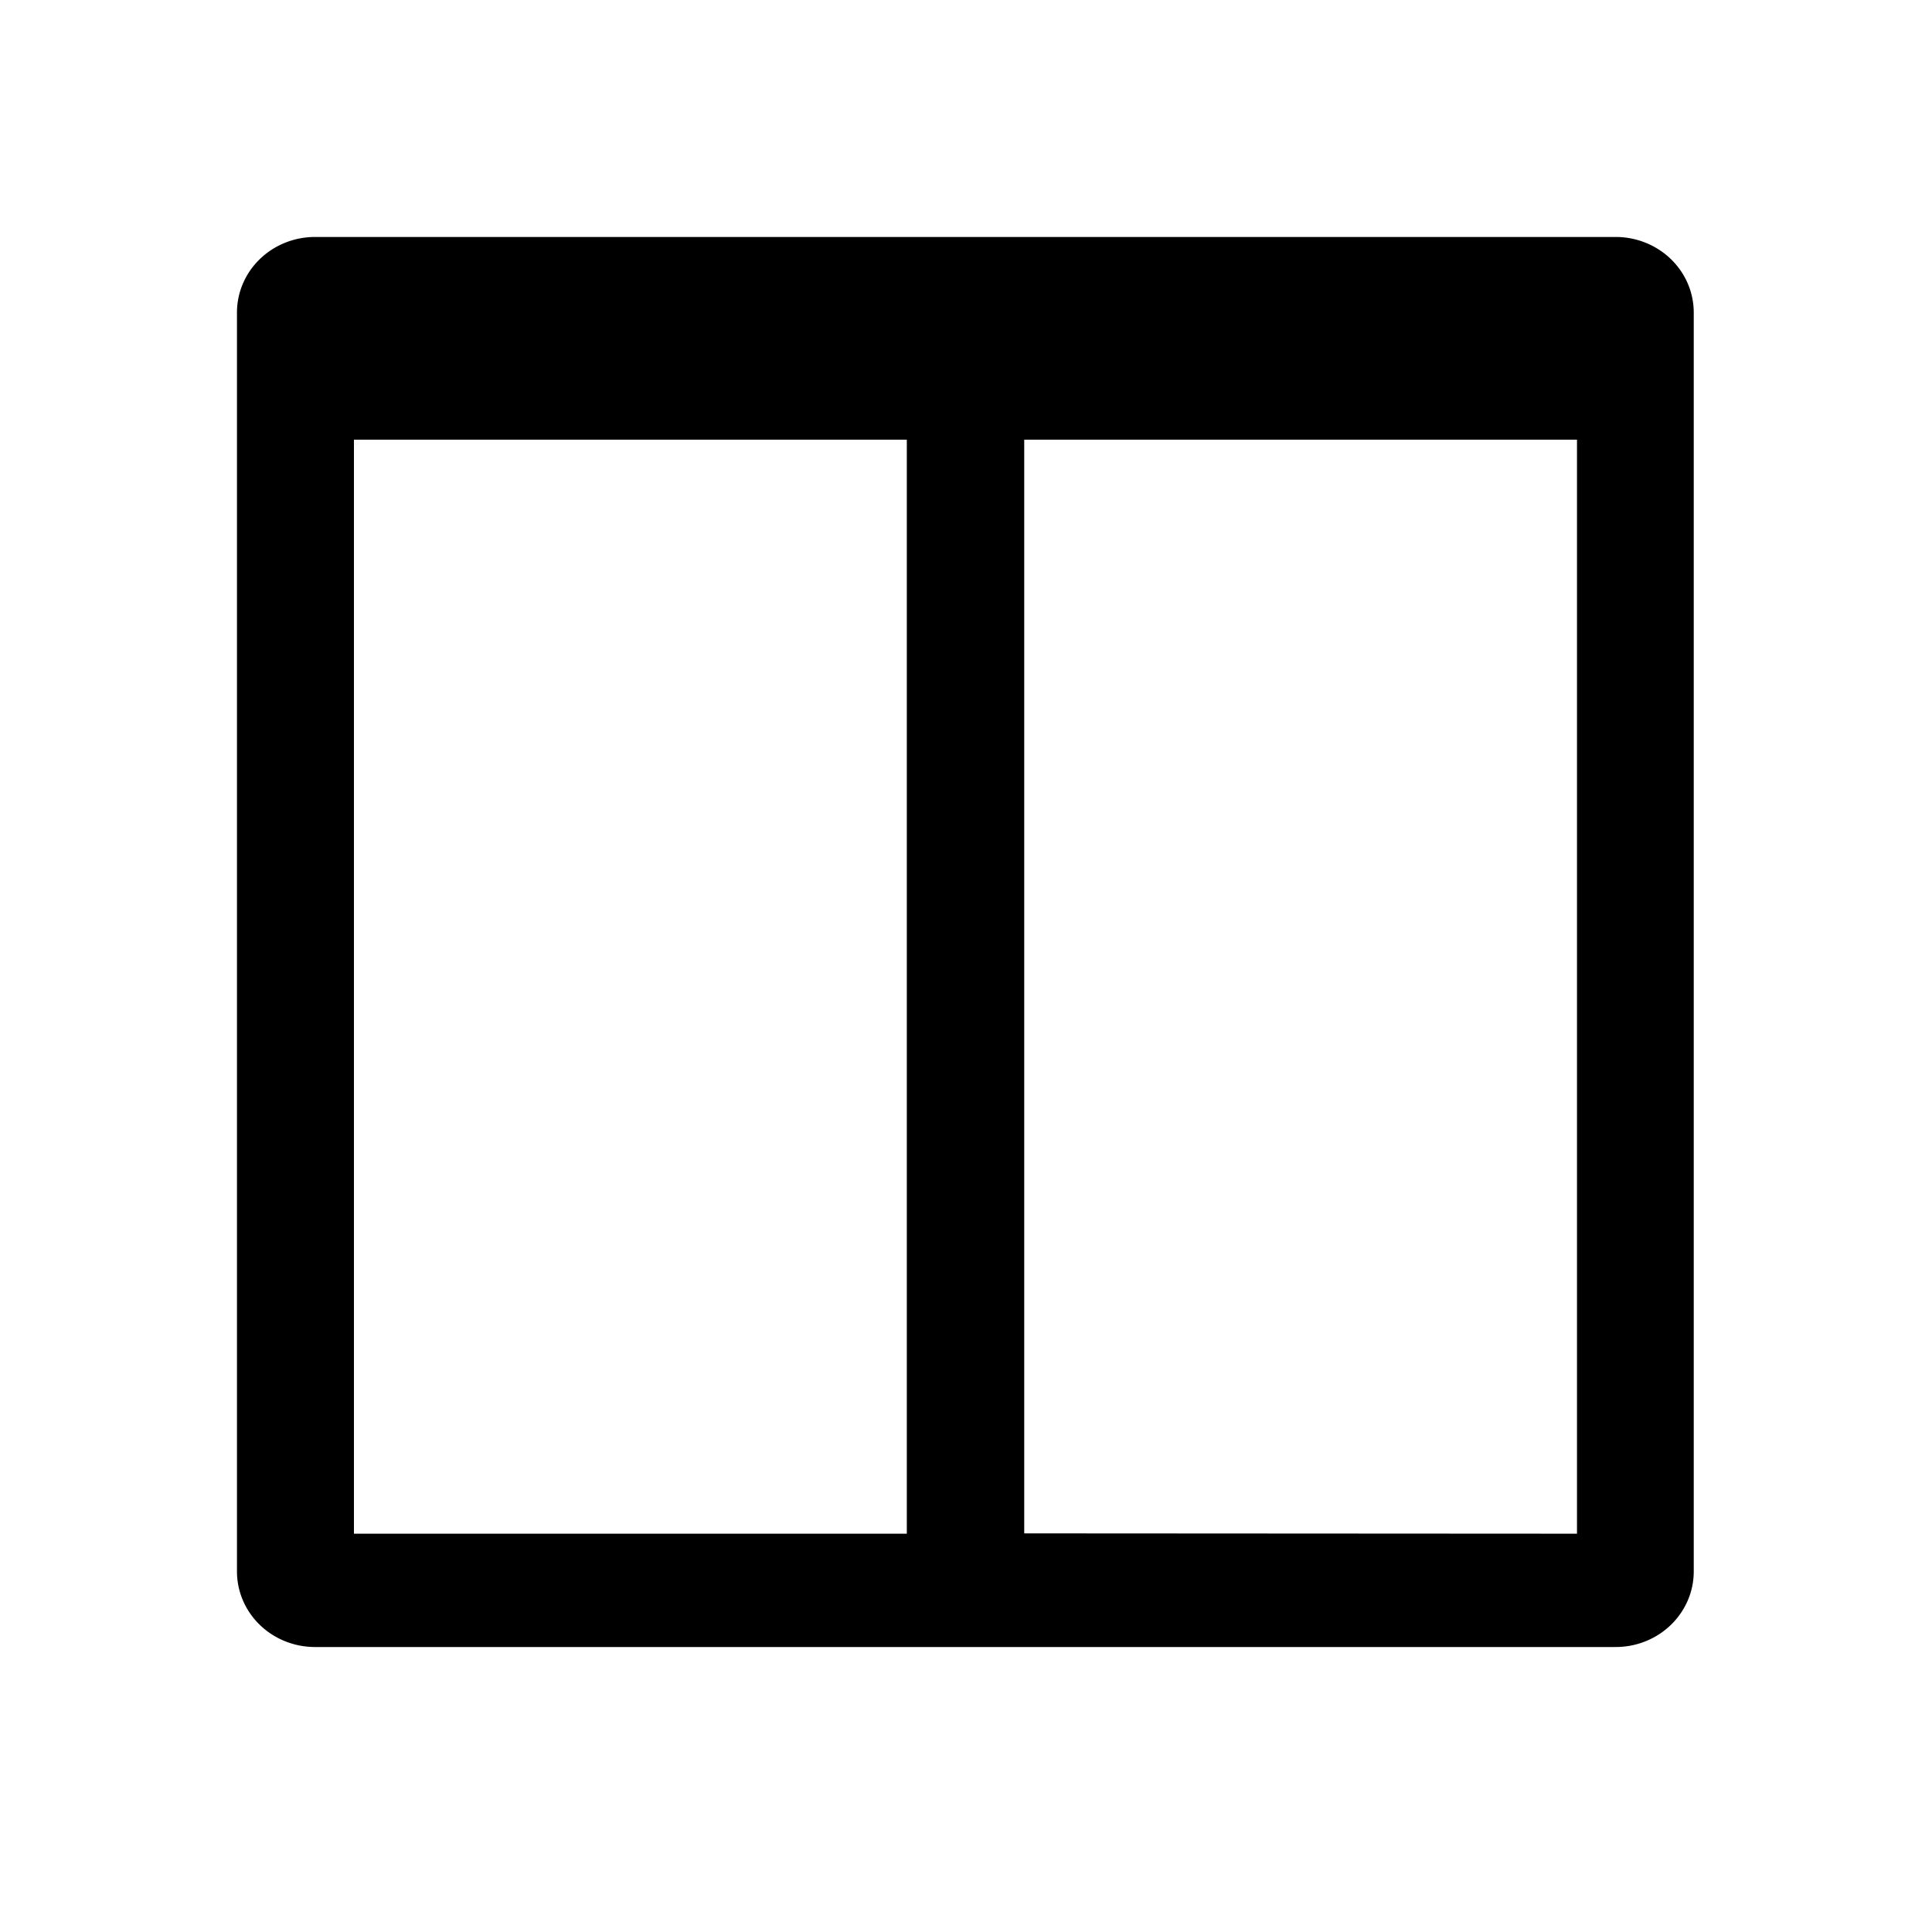 <?xml version="1.0" encoding="UTF-8" standalone="no"?>
<svg
   xmlns:dc="http://purl.org/dc/elements/1.1/"
   xmlns:cc="http://creativecommons.org/ns#"
   xmlns:rdf="http://www.w3.org/1999/02/22-rdf-syntax-ns#"
   xmlns:svg="http://www.w3.org/2000/svg"
   xmlns="http://www.w3.org/2000/svg"
   xmlns:sodipodi="http://sodipodi.sourceforge.net/DTD/sodipodi-0.dtd"
   xmlns:inkscape="http://www.inkscape.org/namespaces/inkscape"
   inkscape:version="1.0 (4035a4f, 2020-05-01)"
   sodipodi:docname="split.svg"
   id="svg27"
   version="1.1"
   viewBox="100 100 924 924"
   height="200.00px"
   width="200px"
   class="icon">
  <defs
     id="defs31" />
  <sodipodi:namedview
     inkscape:current-layer="svg27"
     inkscape:window-maximized="1"
     inkscape:window-y="23"
     inkscape:window-x="0"
     inkscape:cy="74.848851"
     inkscape:cx="100"
     inkscape:zoom="4.135"
     showgrid="false"
     id="namedview29"
     inkscape:window-height="971"
     inkscape:window-width="1920"
     inkscape:pageshadow="2"
     inkscape:pageopacity="0"
     guidetolerance="10"
     gridtolerance="10"
     objecttolerance="10"
     borderopacity="1"
     bordercolor="#666666"
     pagecolor="#ffffff" />
  <path
     style="stroke-width:1.192"
     id="path25"
     d="M 872.721,213.333 H 250.612 a 37.331,36.133 0 0 0 -37.279,36.083 v 602.156 a 37.331,36.133 0 0 0 37.331,36.133 h 622.057 a 37.331,36.133 0 0 0 37.331,-36.133 V 249.417 a 37.331,36.133 0 0 0 -37.331,-36.083 z M 269.278,310.273 H 533.694 V 833.506 H 269.278 Z M 589.845,833.355 V 310.273 h 264.365 v 523.233 z" />
</svg>
